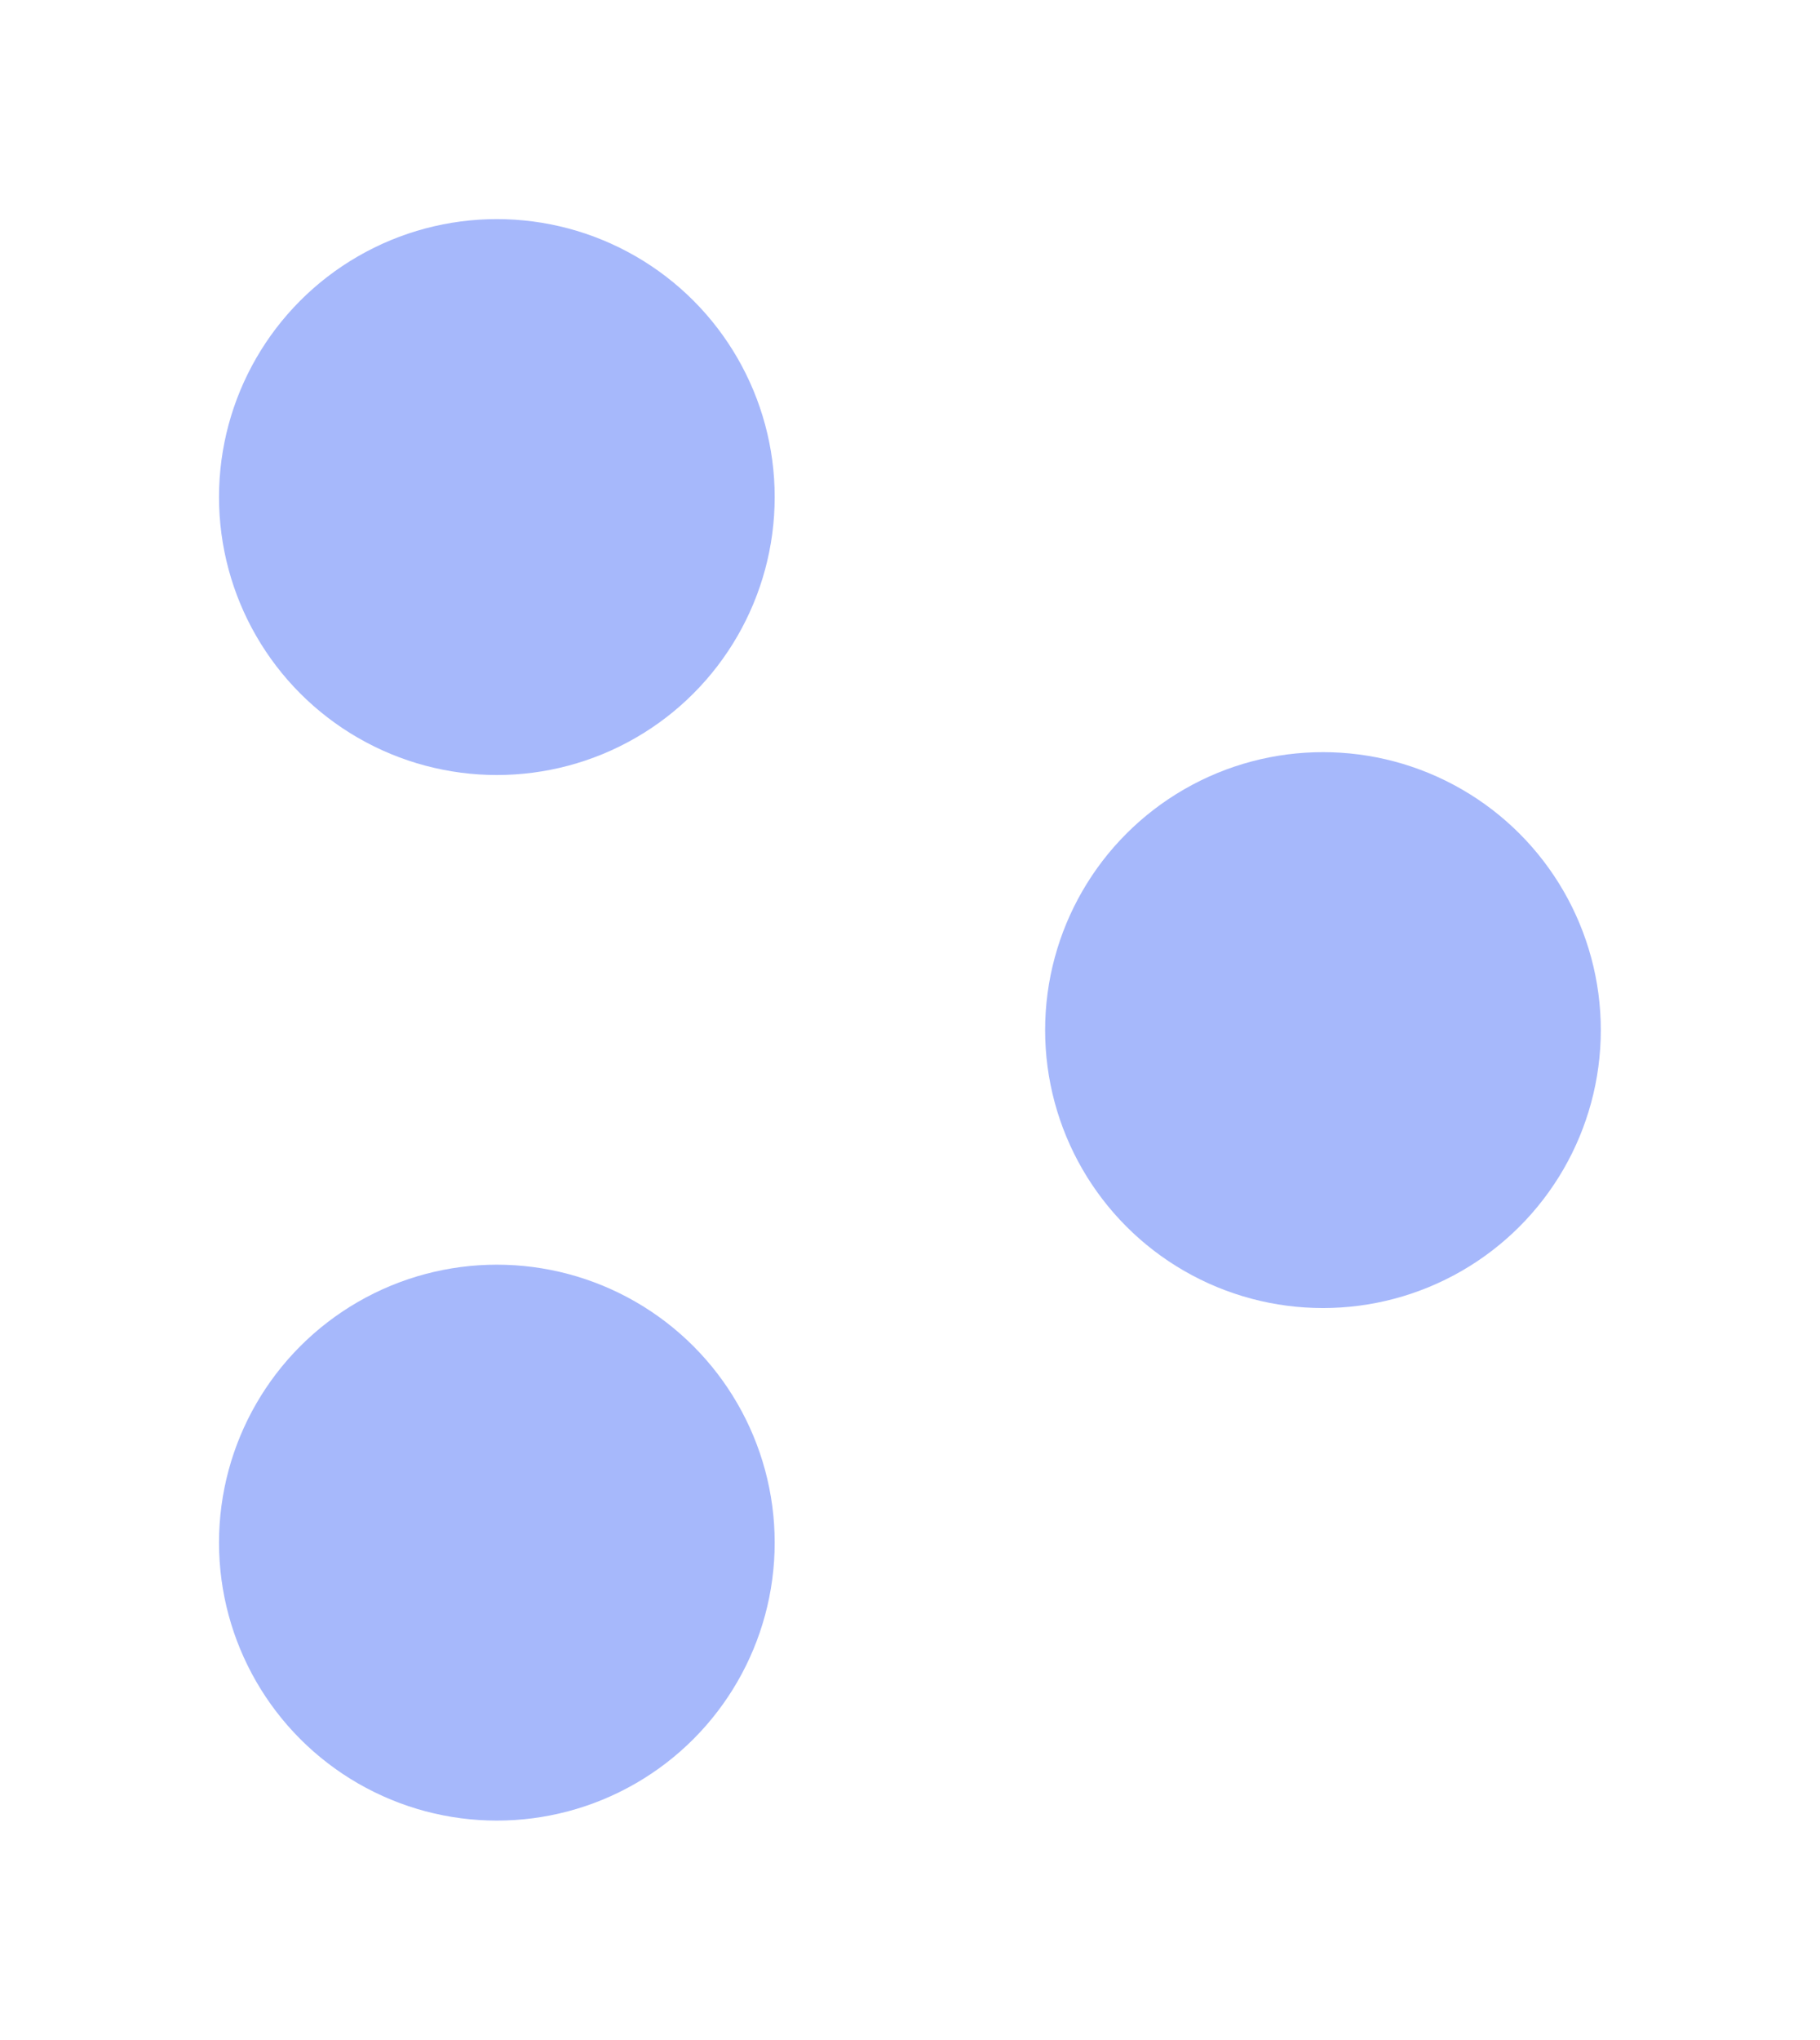 <svg width="1421" height="1592" viewBox="0 0 1421 1592" fill="none" xmlns="http://www.w3.org/2000/svg">
<g filter="url(#filter0_f_53_1055)">
<circle cx="387.927" cy="387.927" r="216.927" fill="#4269F6" fill-opacity="0.47"/>
</g>
<g filter="url(#filter1_f_53_1055)">
<circle cx="387.927" cy="1203.93" r="216.927" fill="#4269F6" fill-opacity="0.47"/>
</g>
<g filter="url(#filter2_f_53_1055)">
<circle cx="1032.93" cy="803.927" r="216.927" fill="#4269F6" fill-opacity="0.47"/>
</g>
<defs>
<filter id="filter0_f_53_1055" x="0.191" y="0.191" width="775.471" height="775.471" filterUnits="userSpaceOnUse" color-interpolation-filters="sRGB">
<feFlood flood-opacity="0" result="BackgroundImageFix"/>
<feBlend mode="normal" in="SourceGraphic" in2="BackgroundImageFix" result="shape"/>
<feGaussianBlur stdDeviation="85.404" result="effect1_foregroundBlur_53_1055"/>
</filter>
<filter id="filter1_f_53_1055" x="0.191" y="816.191" width="775.471" height="775.471" filterUnits="userSpaceOnUse" color-interpolation-filters="sRGB">
<feFlood flood-opacity="0" result="BackgroundImageFix"/>
<feBlend mode="normal" in="SourceGraphic" in2="BackgroundImageFix" result="shape"/>
<feGaussianBlur stdDeviation="85.404" result="effect1_foregroundBlur_53_1055"/>
</filter>
<filter id="filter2_f_53_1055" x="645.191" y="416.191" width="775.471" height="775.471" filterUnits="userSpaceOnUse" color-interpolation-filters="sRGB">
<feFlood flood-opacity="0" result="BackgroundImageFix"/>
<feBlend mode="normal" in="SourceGraphic" in2="BackgroundImageFix" result="shape"/>
<feGaussianBlur stdDeviation="85.404" result="effect1_foregroundBlur_53_1055"/>
</filter>
</defs>
</svg>
